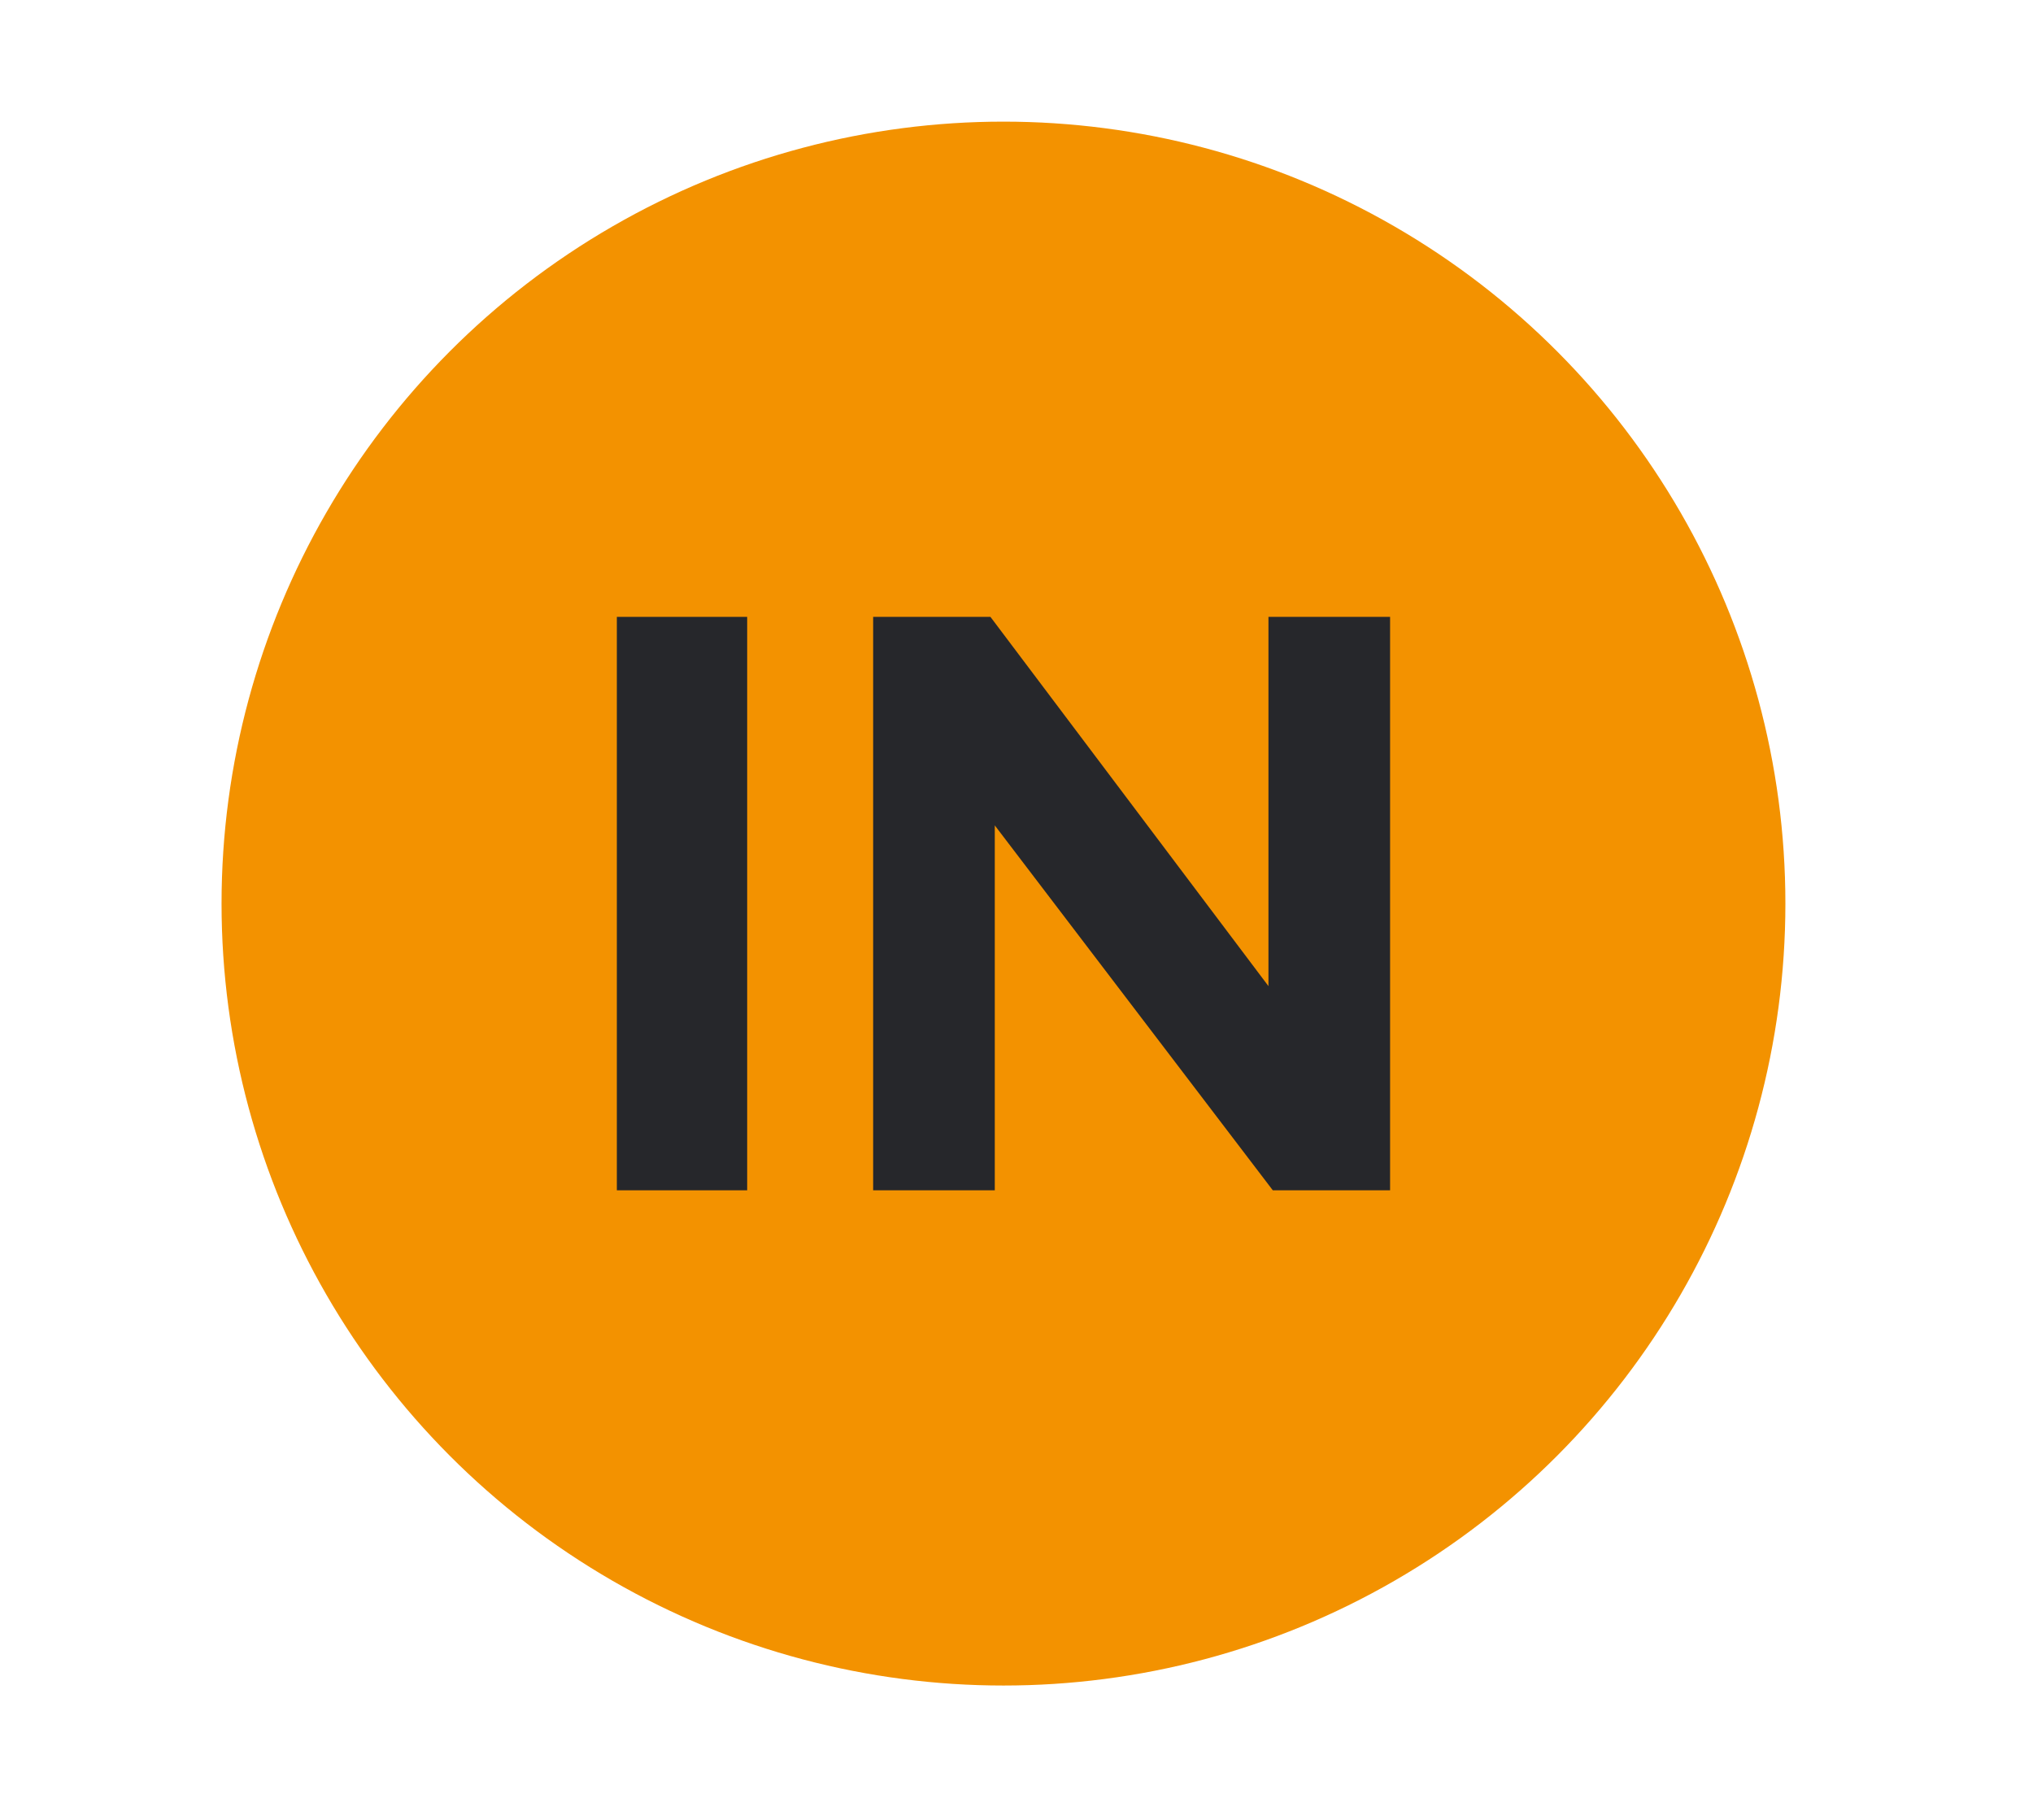 <?xml version="1.0" encoding="utf-8"?>
<!-- Generator: Adobe Illustrator 26.3.1, SVG Export Plug-In . SVG Version: 6.00 Build 0)  -->
<svg version="1.1" id="Layer_1" xmlns="http://www.w3.org/2000/svg" xmlns:xlink="http://www.w3.org/1999/xlink" x="0px" y="0px"
	 viewBox="0 0 46.8 41.9" style="enable-background:new 0 0 46.8 41.9;" xml:space="preserve">
<style type="text/css">
	.st0{fill:#F39200;}
	.st1{fill:#26272B;}
</style>
<g>
	<circle class="st0" cx="23.1" cy="20.8" r="18"/>
</g>
<g>
	<path class="st1" d="M14.2,27.4V14.2h3v13.2H14.2z"/>
	<path class="st1" d="M29.3,27.4l-6.4-8.4v8.4h-2.8V14.2h2.7l6.4,8.5v-8.5H32v13.2H29.3z"/>
</g>
</svg>
